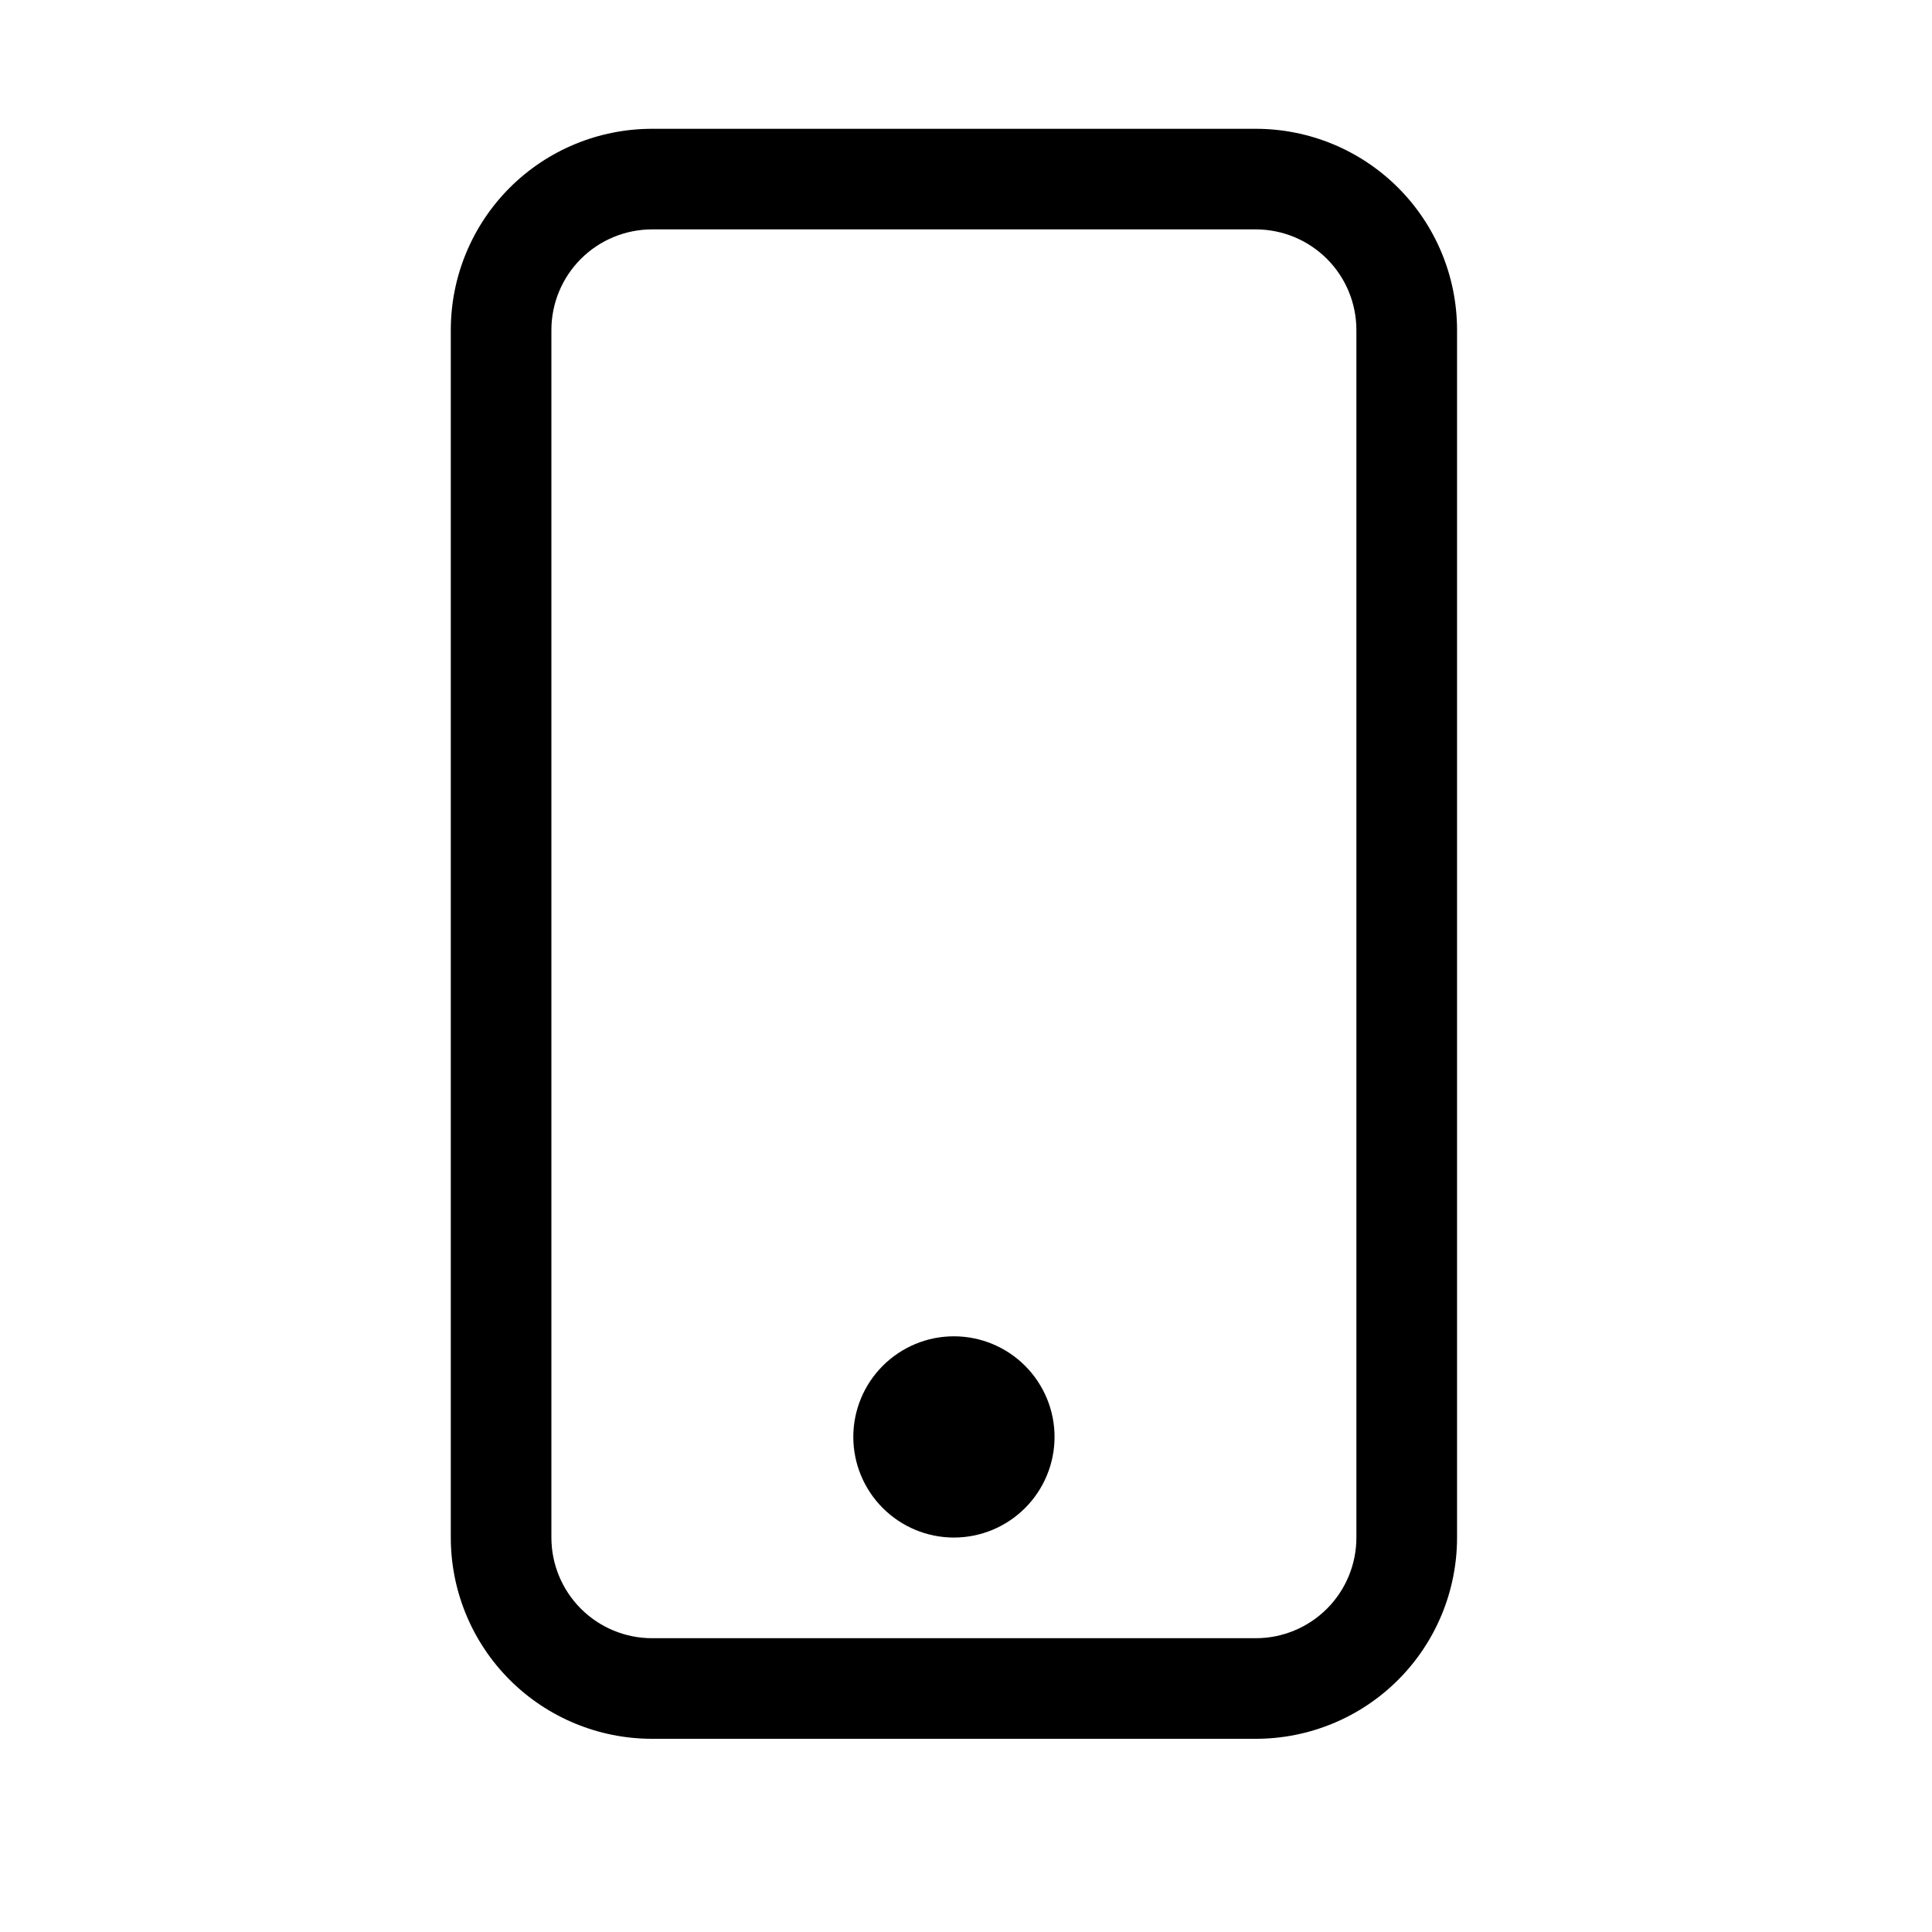 <svg width="30" height="30" viewBox="0 0 30 30" fill="none" xmlns="http://www.w3.org/2000/svg">
<path fill-rule="evenodd" clip-rule="evenodd" d="M19.5 3.562H10.125C9.711 3.562 9.313 3.727 9.02 4.02C8.727 4.313 8.562 4.711 8.562 5.125V23.875C8.562 24.289 8.727 24.687 9.02 24.98C9.313 25.273 9.711 25.438 10.125 25.438H19.5C19.914 25.438 20.312 25.273 20.605 24.98C20.898 24.687 21.062 24.289 21.062 23.875V5.125C21.062 4.711 20.898 4.313 20.605 4.02C20.312 3.727 19.914 3.562 19.5 3.562ZM10.125 2C9.296 2 8.501 2.329 7.915 2.915C7.329 3.501 7 4.296 7 5.125V23.875C7 24.704 7.329 25.499 7.915 26.085C8.501 26.671 9.296 27 10.125 27H19.5C20.329 27 21.124 26.671 21.71 26.085C22.296 25.499 22.625 24.704 22.625 23.875V5.125C22.625 4.296 22.296 3.501 21.71 2.915C21.124 2.329 20.329 2 19.5 2H10.125Z" fill="black"/>
<path fill-rule="evenodd" clip-rule="evenodd" d="M14.812 23.875C15.227 23.875 15.624 23.71 15.917 23.417C16.21 23.124 16.375 22.727 16.375 22.312C16.375 21.898 16.21 21.501 15.917 21.208C15.624 20.915 15.227 20.75 14.812 20.75C14.398 20.75 14.001 20.915 13.708 21.208C13.415 21.501 13.25 21.898 13.25 22.312C13.25 22.727 13.415 23.124 13.708 23.417C14.001 23.71 14.398 23.875 14.812 23.875Z" fill="black"/>
</svg>
